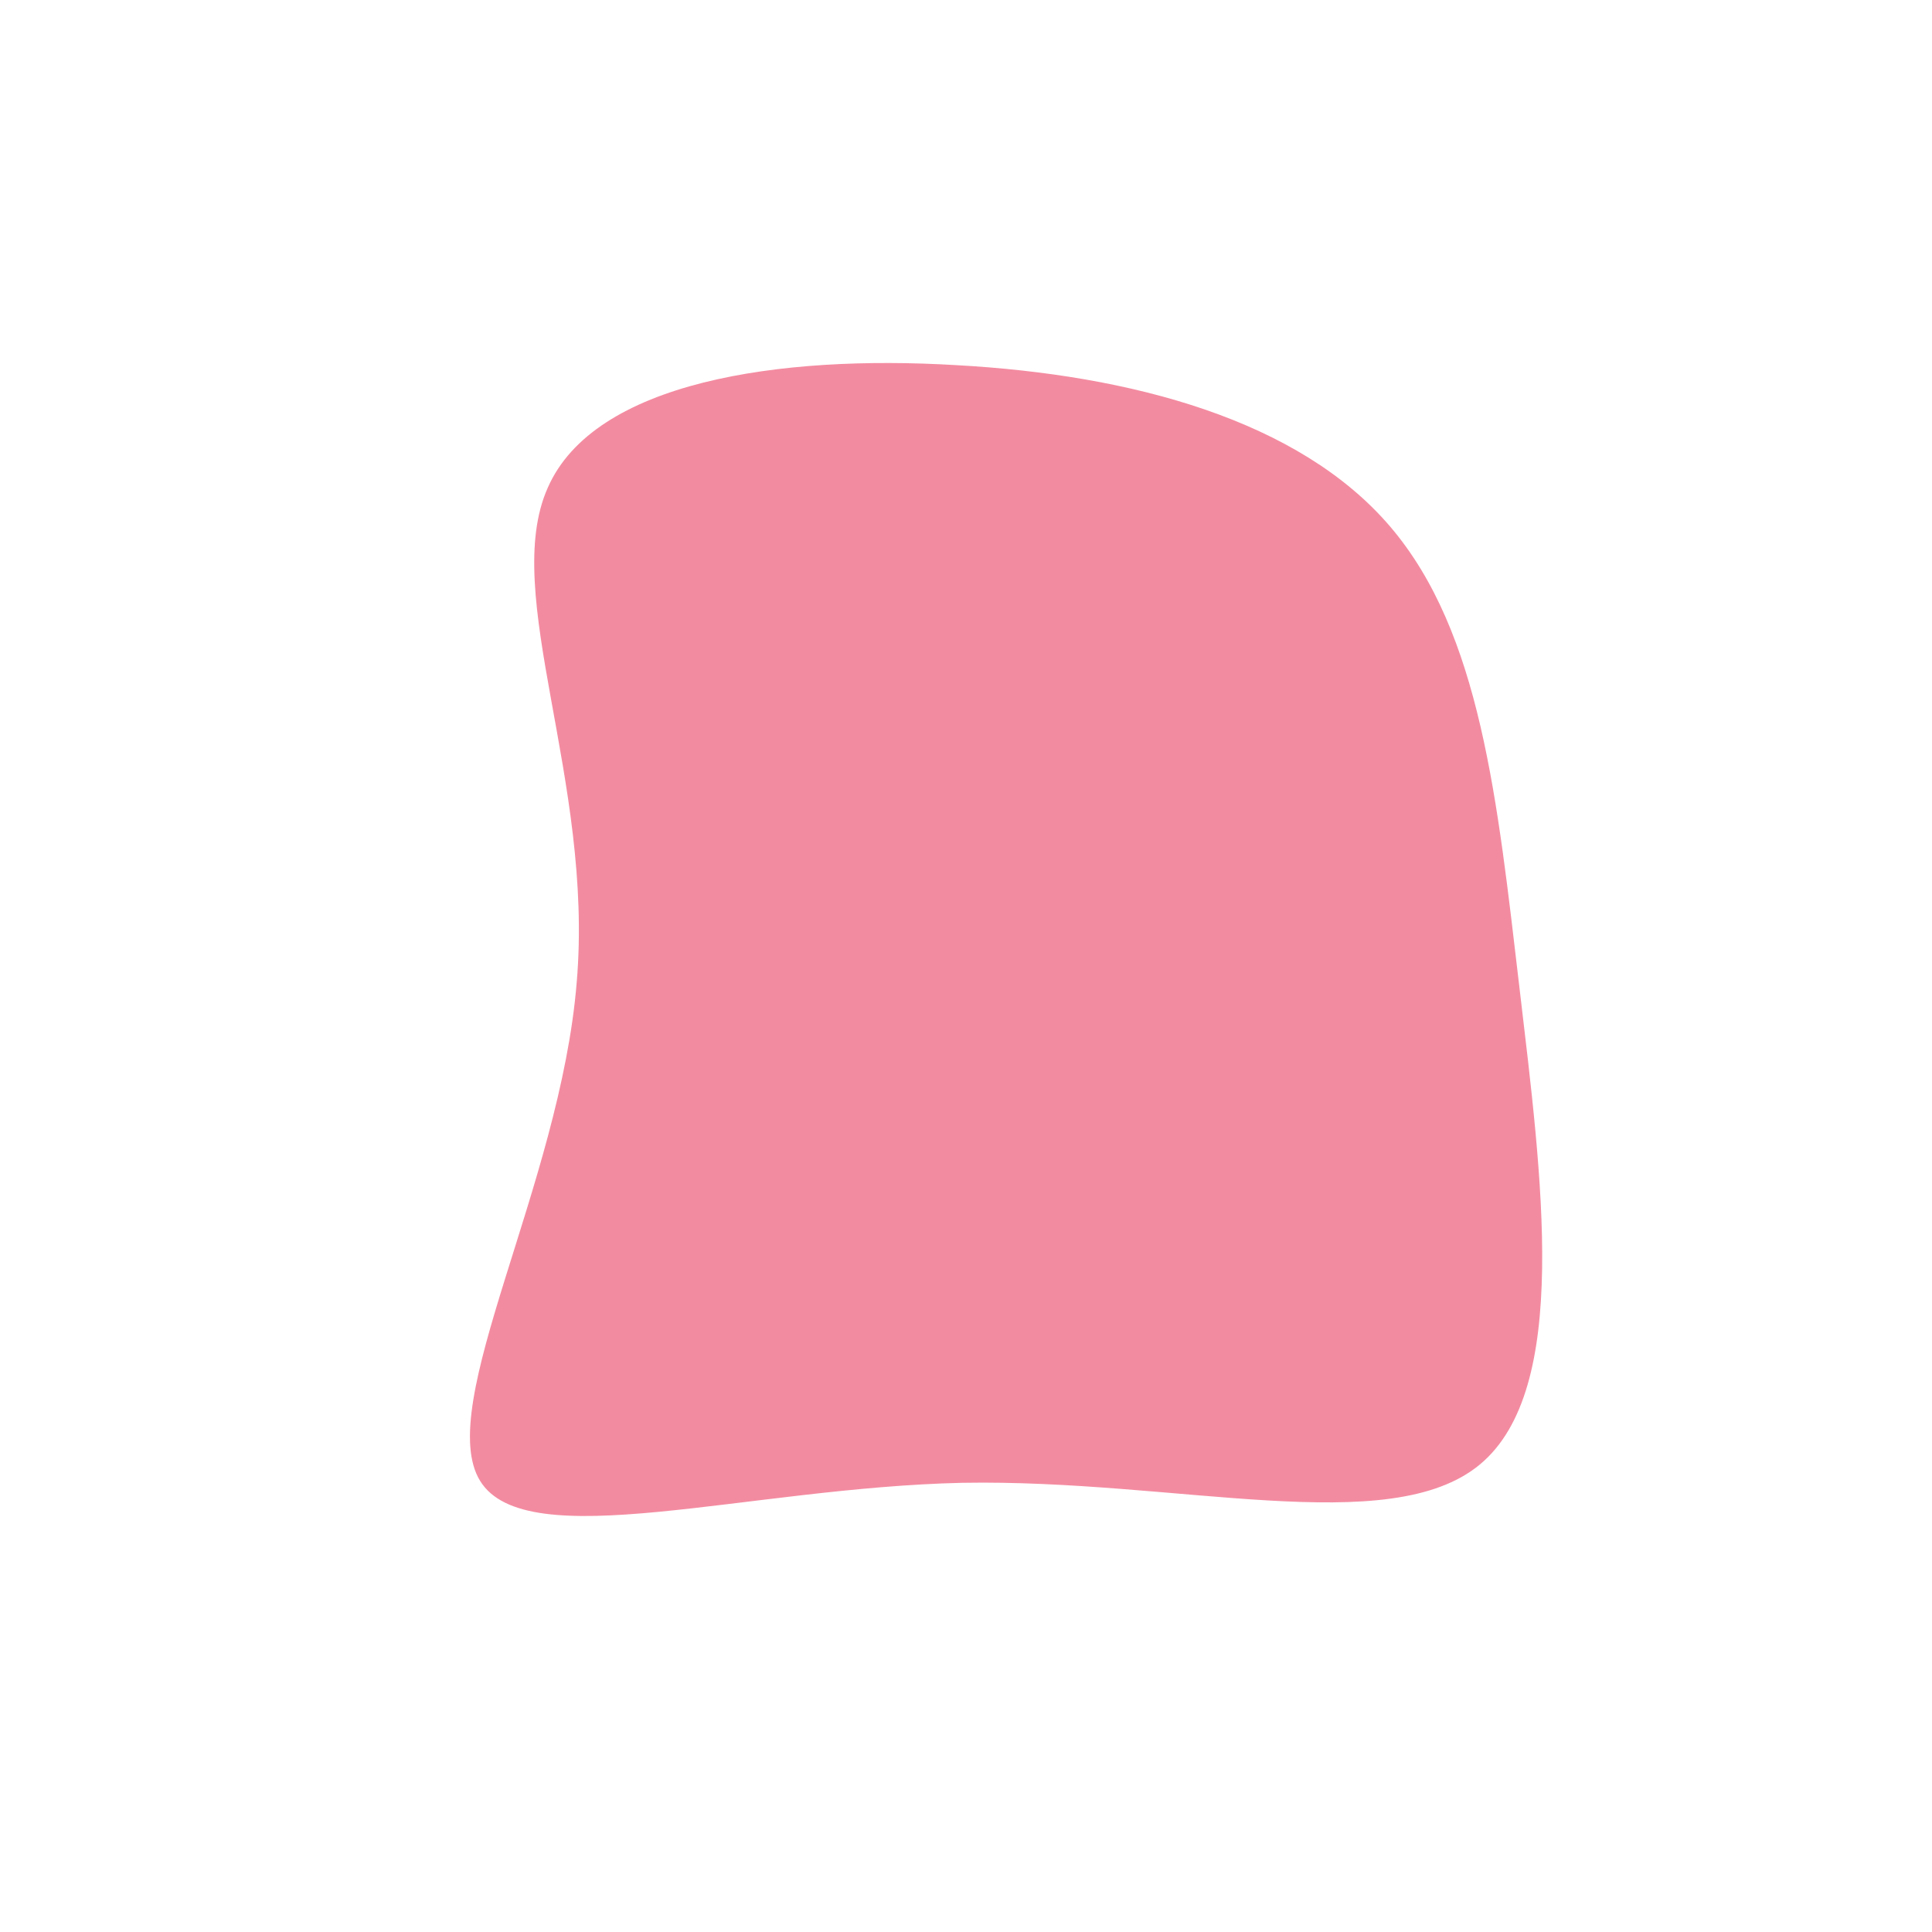 <?xml version="1.0" standalone="no"?>
<svg viewBox="0 0 200 200" xmlns="http://www.w3.org/2000/svg">
  <path fill="#F38BA0" d="M43.9,-45.5C53.3,-34.5,55,-17.2,57.3,2.3C59.6,21.9,62.6,43.8,53.2,51.6C43.8,59.4,21.9,53.1,-0.4,53.5C-22.7,54,-45.5,61.1,-50.3,53.3C-55.1,45.5,-42,22.7,-40.3,1.7C-38.5,-19.3,-48.2,-38.5,-43.3,-49.5C-38.5,-60.5,-19.3,-63.3,-1,-62.2C17.2,-61.2,34.5,-56.5,43.9,-45.5Z" transform="translate(100 100)" />
</svg>
